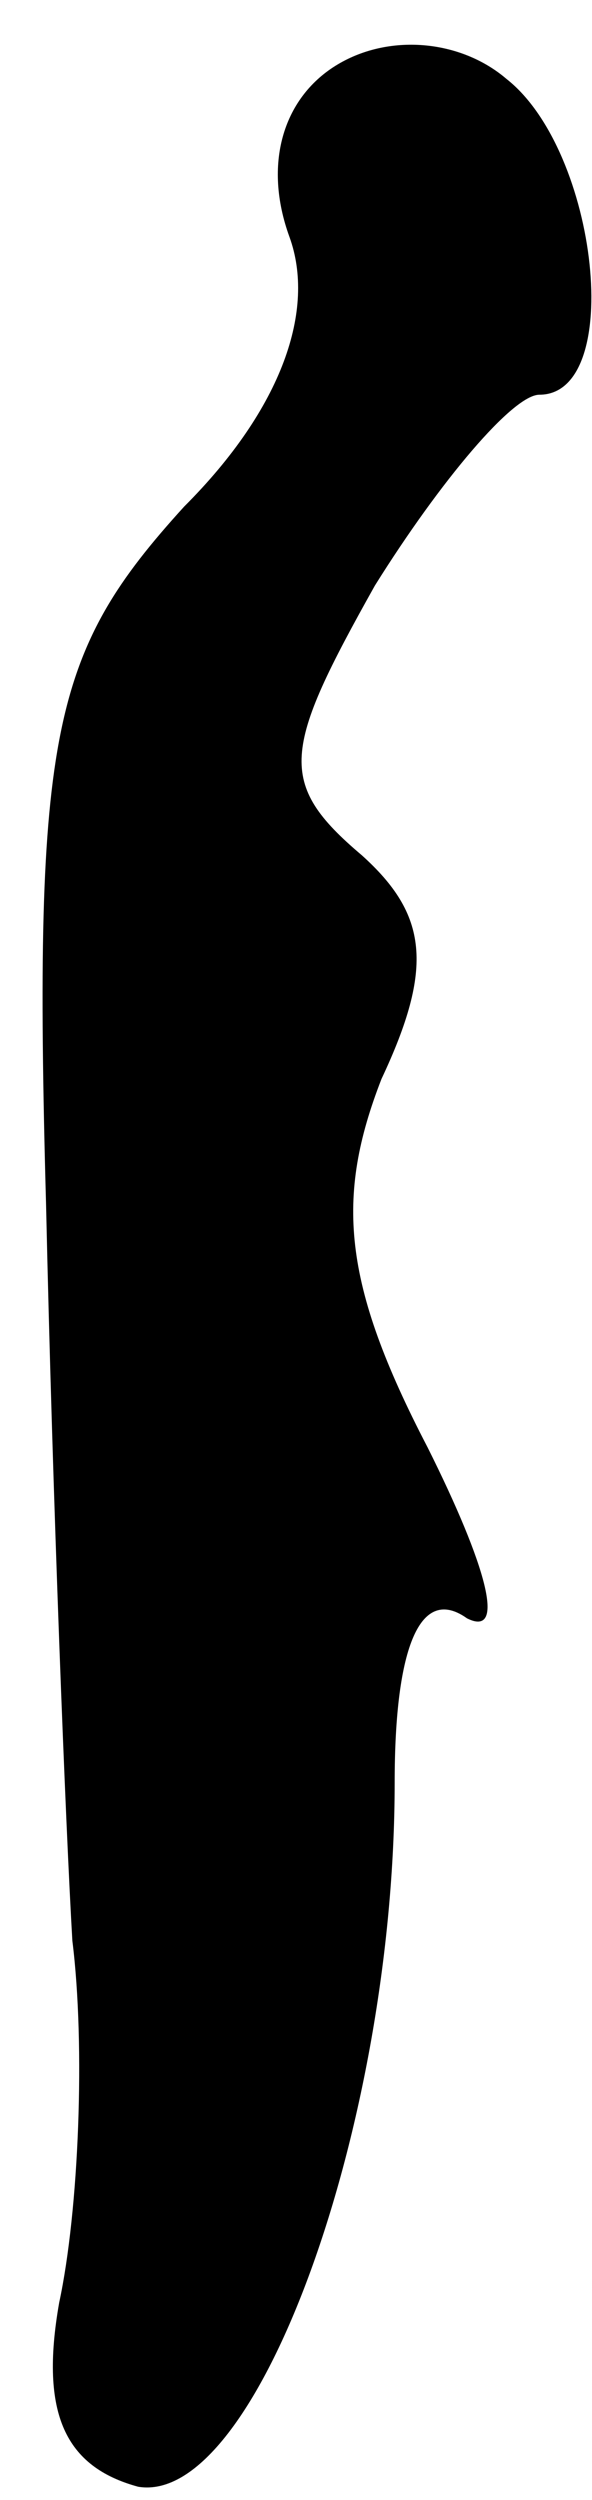 <?xml version="1.0" standalone="no"?>
<!DOCTYPE svg PUBLIC "-//W3C//DTD SVG 20010904//EN"
 "http://www.w3.org/TR/2001/REC-SVG-20010904/DTD/svg10.dtd">
<svg version="1.0" xmlns="http://www.w3.org/2000/svg"
 width="9pt" height="38pt" viewBox="0 0 9 38"
 preserveAspectRatio="xMidYMid meet">
<g transform="translate(0,38) scale(0.1,-0.1)"
fill="#000000" stroke="none">
<path fill="#000000" stroke="none" d="M51 370 c-8 -5 -11 -15 -7 -26 4 -11
-1 -26 -16 -41 -20 -22 -23 -34 -21 -106 1 -45 3 -95 4 -112 2 -16 1 -41 -2
-55 -3 -17 1 -25 12 -28 18 -3 39 55 39 107 0 21 4 30 11 25 6 -3 3 8 -6 26
-13 25 -14 38 -7 56 8 17 7 25 -3 34 -13 11 -12 16 2 41 10 16 21 29 25 29 13
0 9 37 -5 48 -7 6 -18 7 -26 2z"/>
</g>
</svg>
